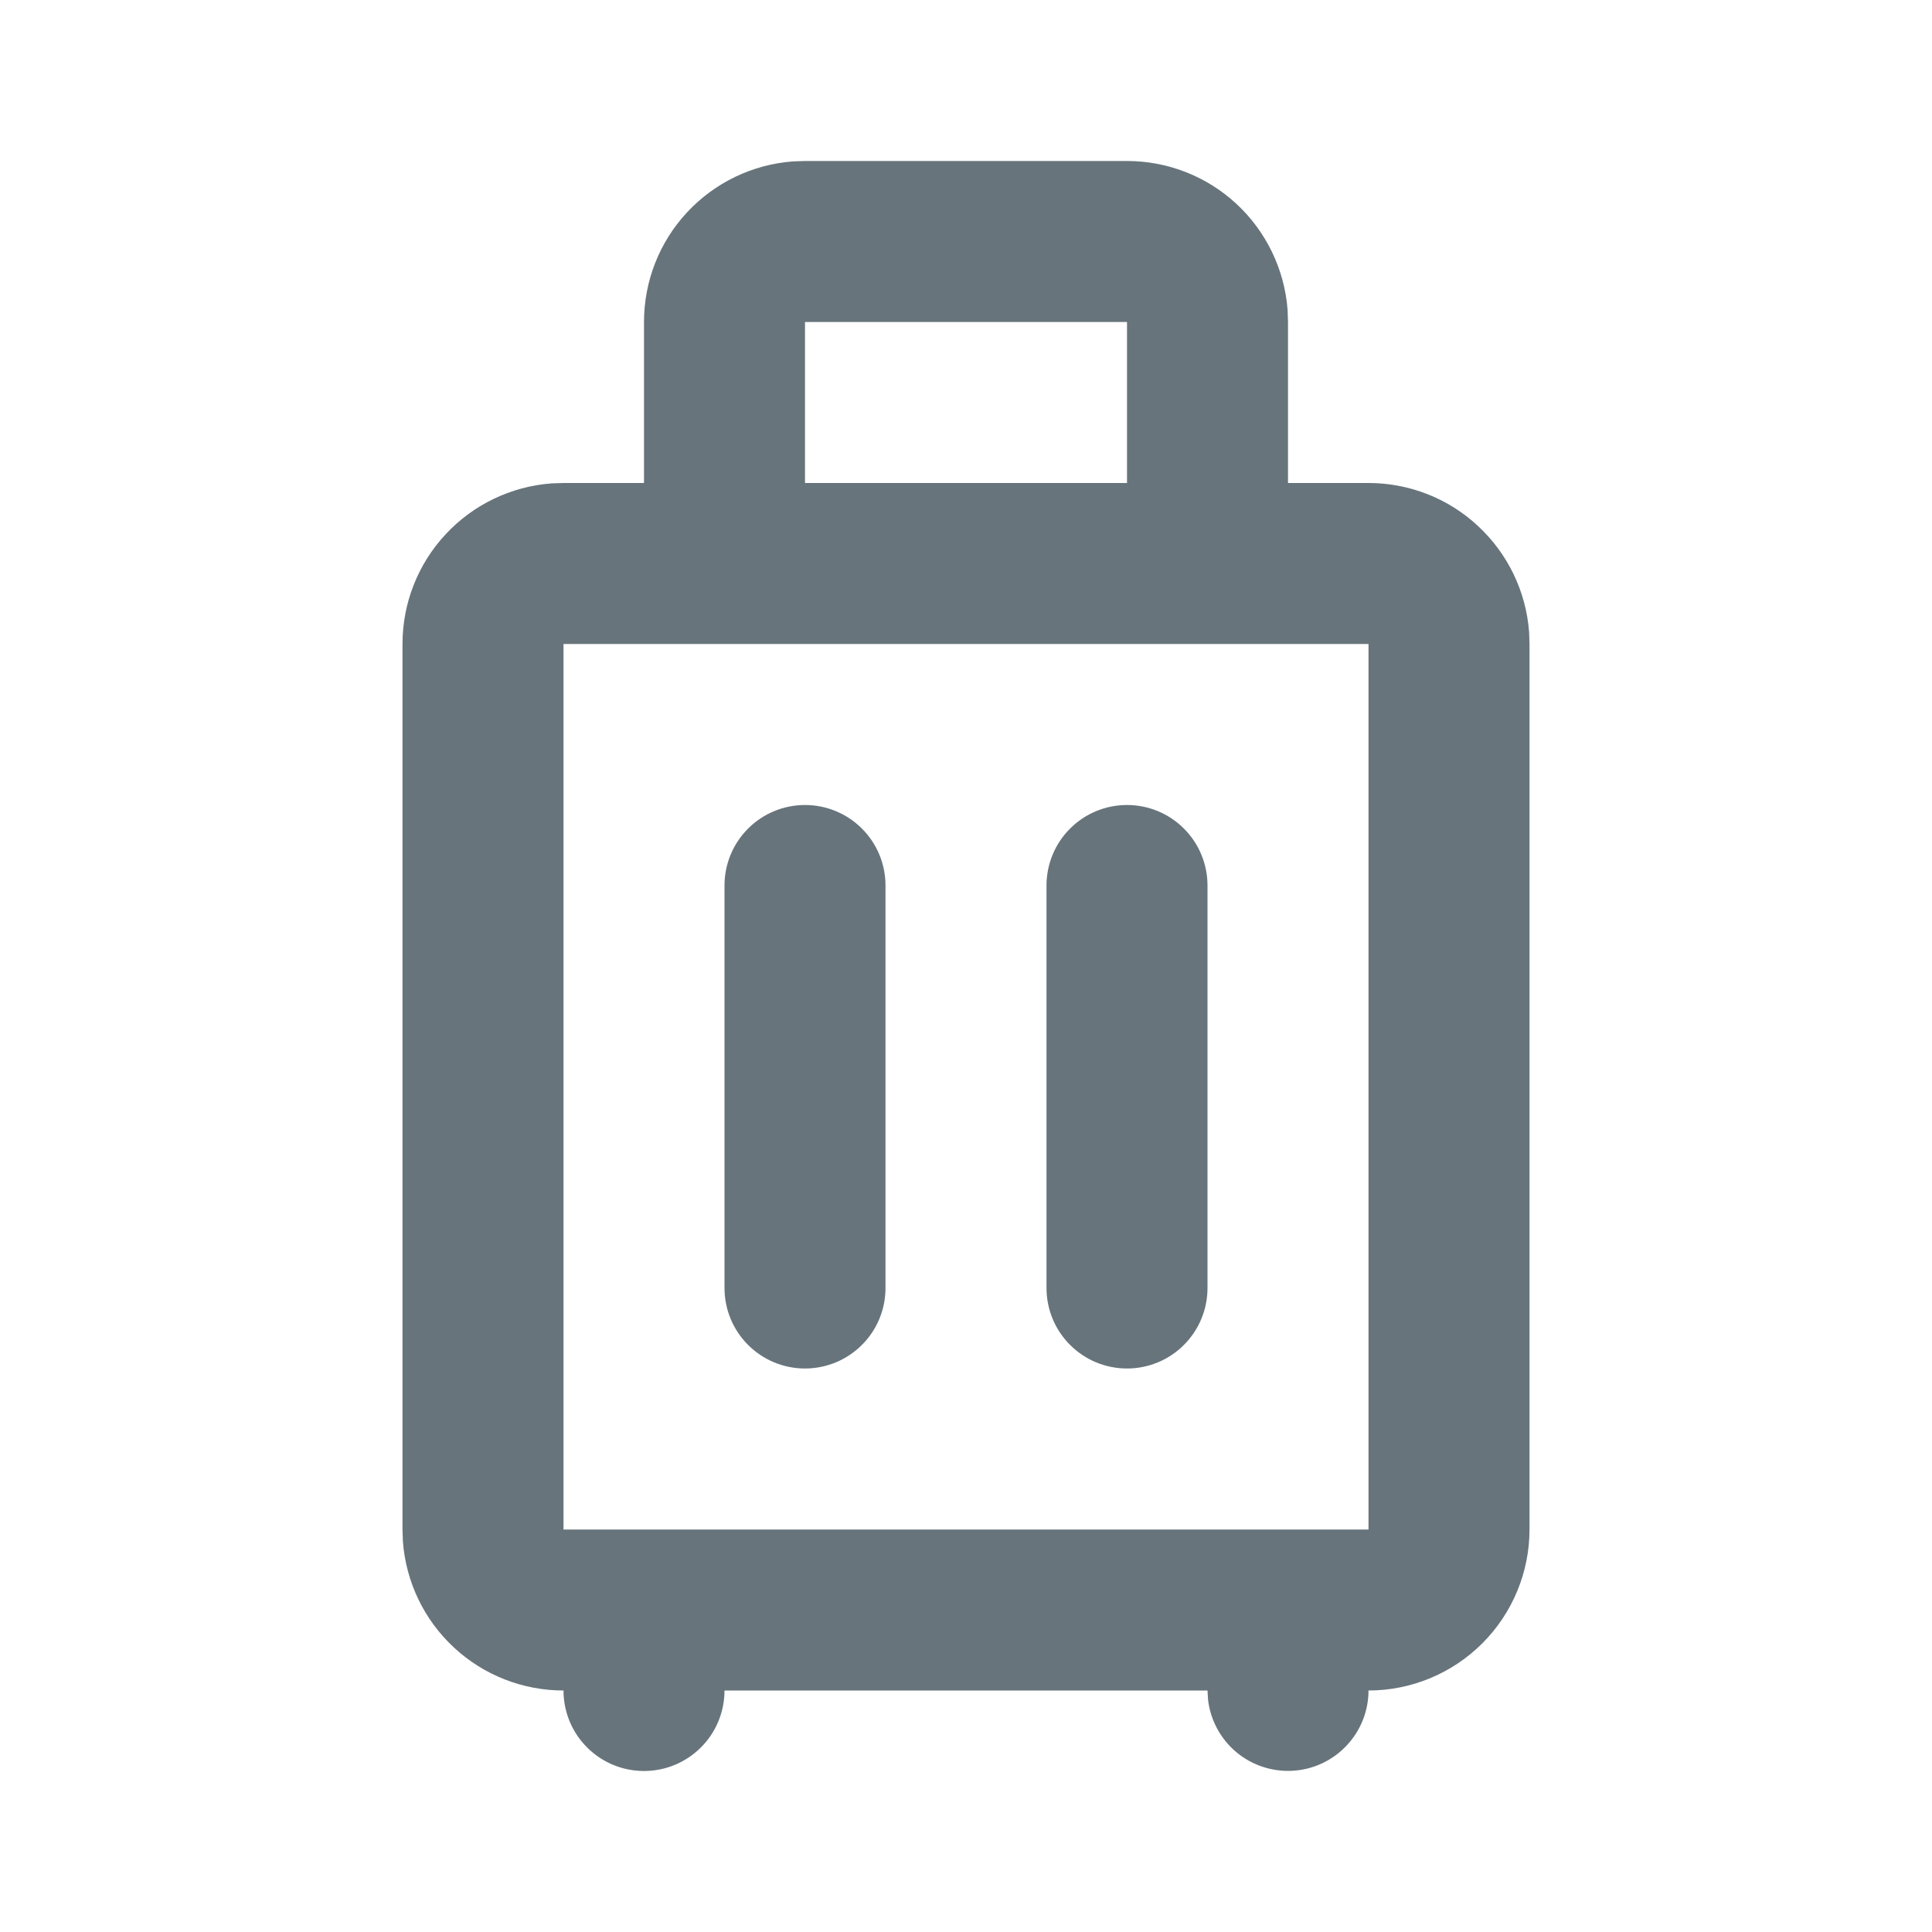 <svg width="24" height="24" viewBox="0 0 24 24" fill="none" xmlns="http://www.w3.org/2000/svg">
<g clip-path="url(#clip0_717_444)">
<path d="M14 2C14.505 2 14.991 2.19 15.361 2.534C15.73 2.877 15.957 3.347 15.995 3.85L16 4V6H17C17.505 6 17.991 6.19 18.36 6.534C18.73 6.877 18.957 7.347 18.995 7.85L19 8V19C19 19.53 18.789 20.039 18.414 20.414C18.039 20.789 17.53 21 17 21C17 21.255 16.902 21.5 16.727 21.685C16.552 21.871 16.313 21.982 16.059 21.997C15.804 22.012 15.554 21.929 15.358 21.766C15.163 21.602 15.037 21.37 15.007 21.117L15 21H9C9 21.265 8.895 21.52 8.707 21.707C8.52 21.895 8.265 22 8 22C7.735 22 7.48 21.895 7.293 21.707C7.105 21.52 7 21.265 7 21C6.495 21 6.009 20.81 5.639 20.466C5.269 20.123 5.043 19.653 5.005 19.15L5 19V8C5 7.495 5.19 7.009 5.534 6.639C5.877 6.269 6.347 6.043 6.85 6.005L7 6H8V4C8 3.495 8.19 3.009 8.534 2.639C8.877 2.269 9.347 2.043 9.85 2.005L10 2H14ZM17 8H7V19H17V8ZM10 10C10.265 10 10.52 10.105 10.707 10.293C10.895 10.48 11 10.735 11 11V16C11 16.265 10.895 16.52 10.707 16.707C10.52 16.895 10.265 17 10 17C9.735 17 9.48 16.895 9.293 16.707C9.105 16.52 9 16.265 9 16V11C9 10.735 9.105 10.48 9.293 10.293C9.48 10.105 9.735 10 10 10ZM14 10C14.265 10 14.52 10.105 14.707 10.293C14.895 10.48 15 10.735 15 11V16C15 16.265 14.895 16.52 14.707 16.707C14.52 16.895 14.265 17 14 17C13.735 17 13.48 16.895 13.293 16.707C13.105 16.52 13 16.265 13 16V11C13 10.735 13.105 10.48 13.293 10.293C13.48 10.105 13.735 10 14 10ZM14 4H10V6H14V4Z" fill="#67747C"/>
</g>
<defs>
<clipPath id="clip0_717_444">
<rect width="24" height="24" fill="white"/>
</clipPath>
</defs>
</svg>
